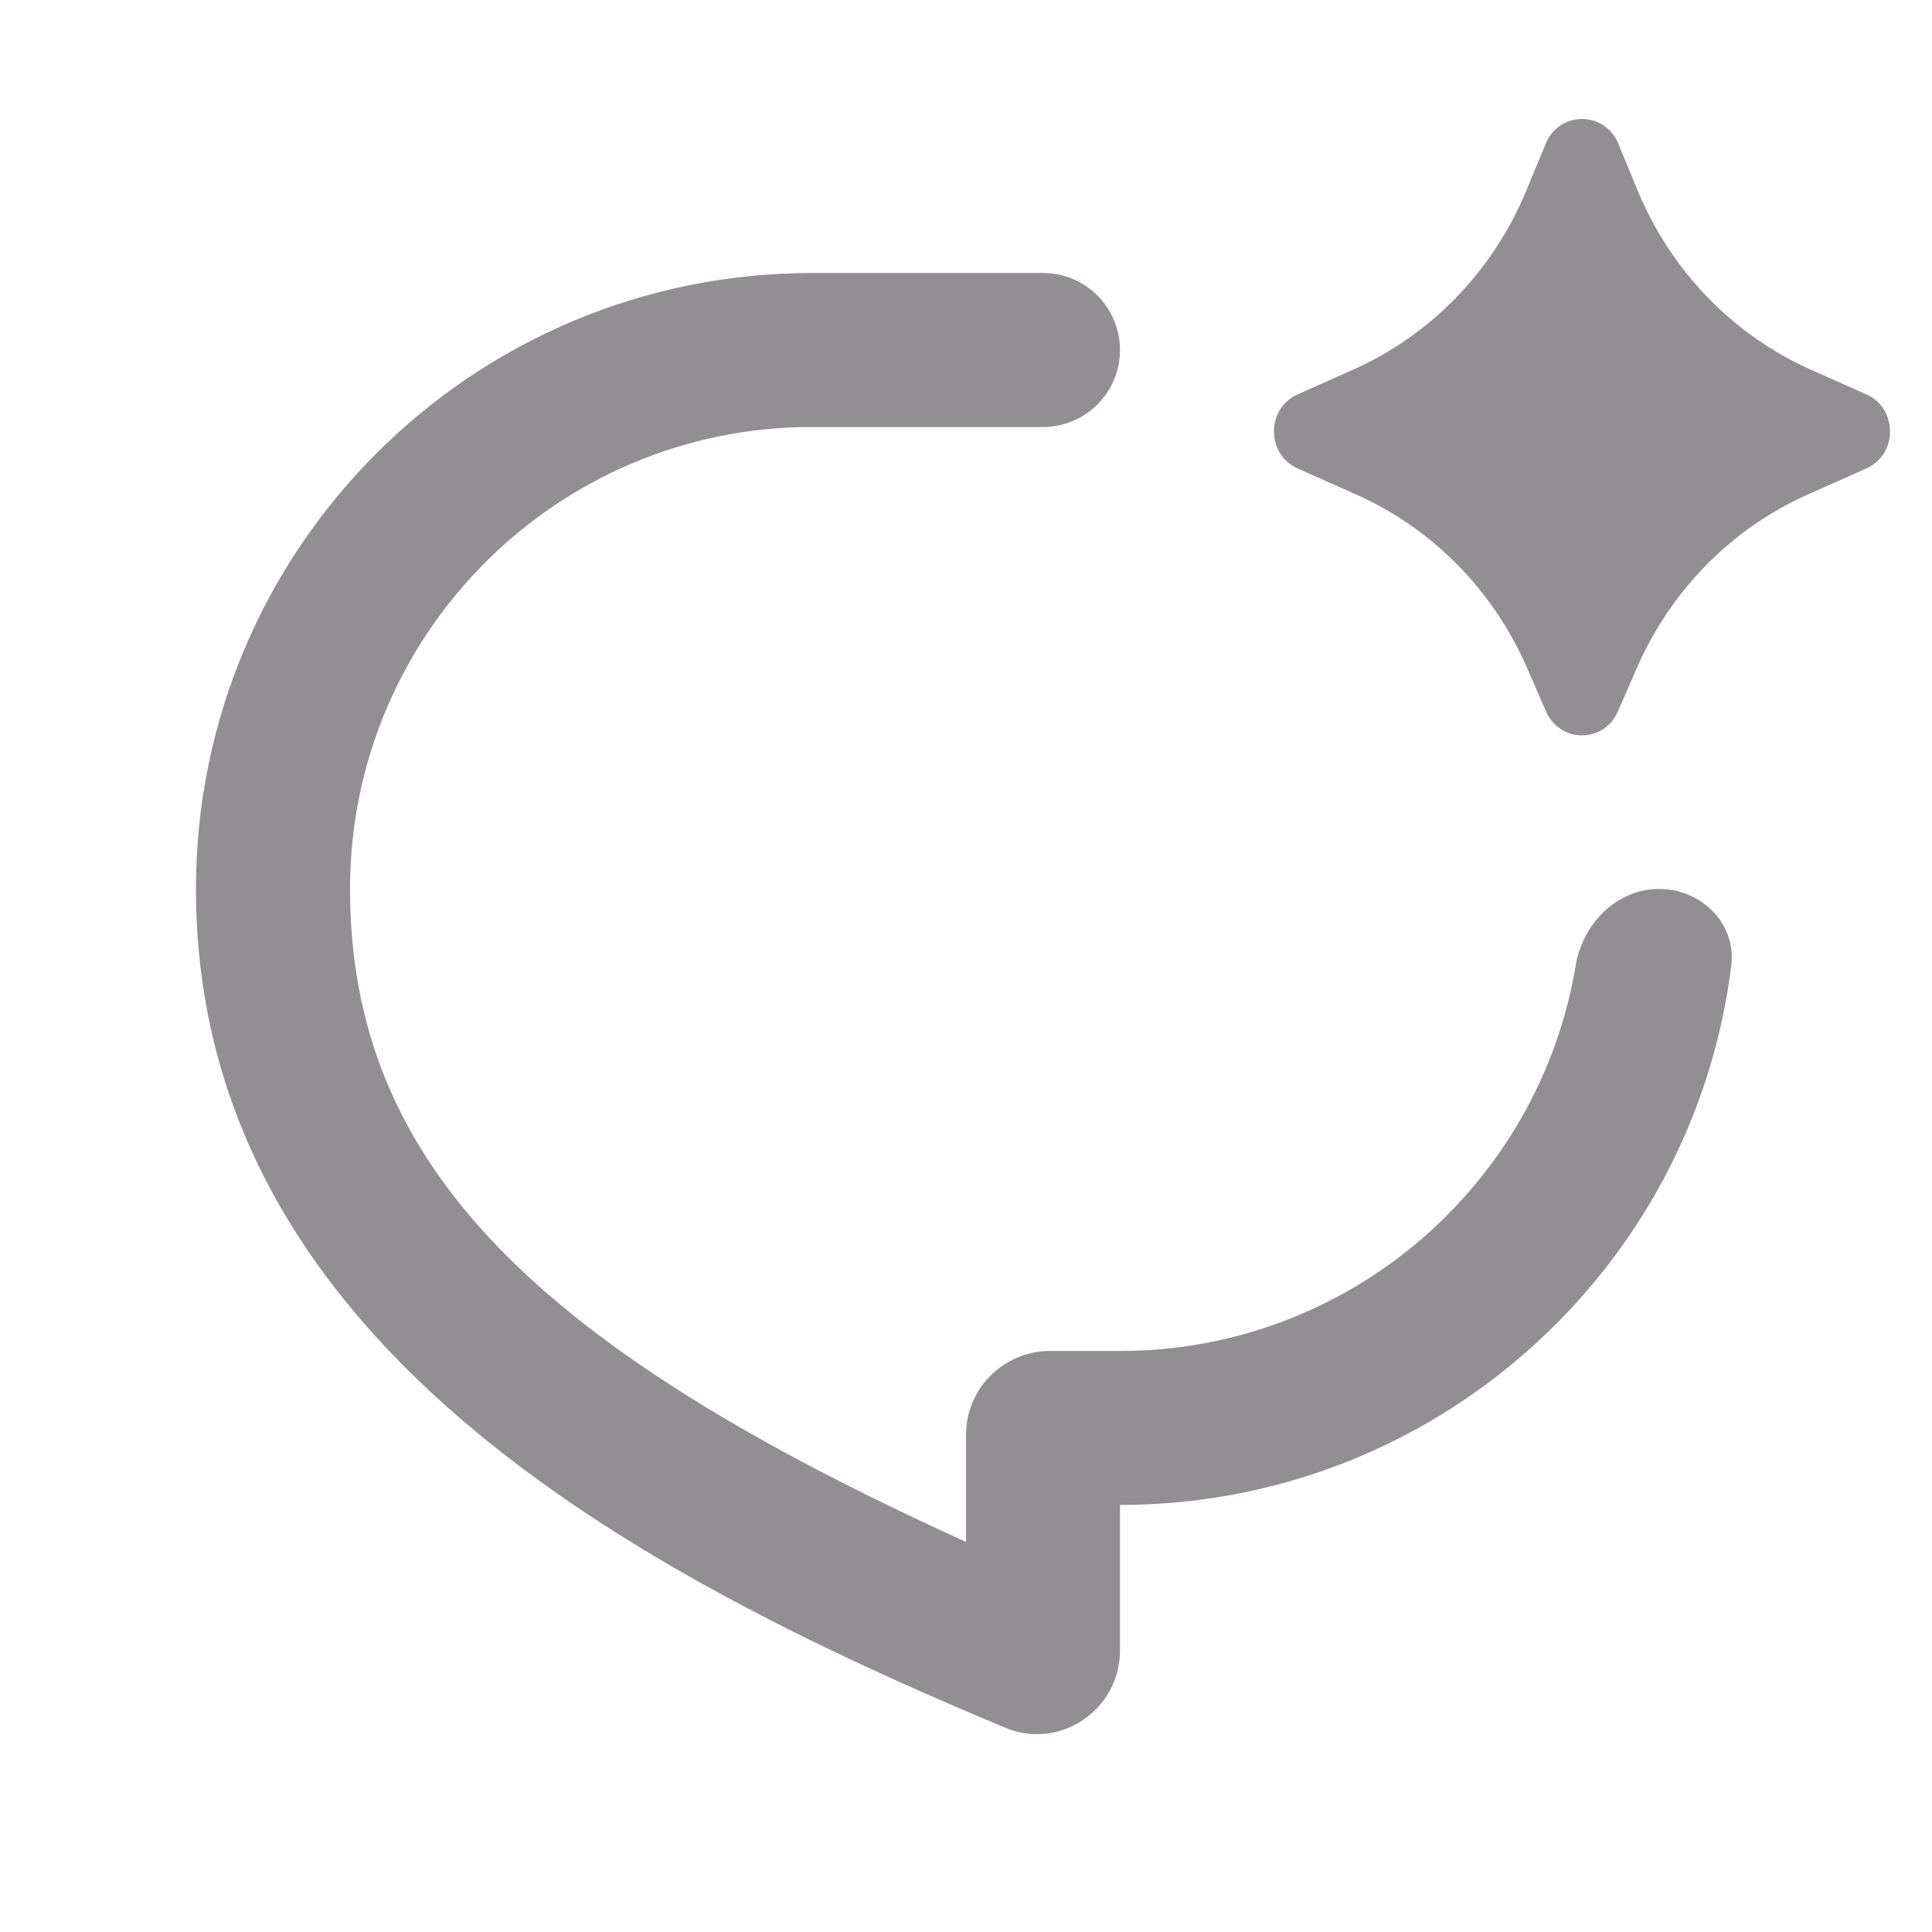 <svg width="23" height="23" viewBox="0 0 23 23" fill="none" xmlns="http://www.w3.org/2000/svg">
<g clip-path="url(#clip0_484_893)">
<path d="M19.487 7.951L19.261 8.469C19.096 8.849 18.571 8.849 18.405 8.469L18.179 7.951C17.776 7.026 17.051 6.29 16.145 5.887L15.449 5.577C15.072 5.41 15.072 4.862 15.449 4.695L16.106 4.402C17.035 3.989 17.774 3.226 18.17 2.27L18.402 1.709C18.564 1.319 19.103 1.319 19.265 1.709L19.497 2.27C19.893 3.226 20.631 3.989 21.56 4.402L22.218 4.695C22.594 4.862 22.594 5.41 22.218 5.577L21.521 5.887C20.616 6.29 19.89 7.026 19.487 7.951ZM9.667 3.25H12.417C12.923 3.25 13.333 3.66 13.333 4.167C13.333 4.673 12.923 5.083 12.417 5.083H9.667C6.629 5.083 4.167 7.546 4.167 10.583C4.167 13.892 6.423 16.052 11.5 18.356V17.083C11.5 16.531 11.948 16.083 12.5 16.083H13.333C16.06 16.083 18.323 14.099 18.758 11.496C18.841 10.997 19.244 10.583 19.75 10.583C20.256 10.583 20.673 10.996 20.61 11.498C20.16 15.116 17.073 17.916 13.333 17.916V19.648C13.333 20.355 12.618 20.84 11.966 20.568C7.574 18.732 2.333 15.968 2.333 10.583C2.333 6.533 5.616 3.25 9.667 3.25Z" fill="#918F91"/>
</g>
<defs>
<clipPath id="clip0_484_893">
<rect width="22" height="22" fill="white" transform="translate(0.5 0.5)"/>
</clipPath>
</defs>
</svg>
